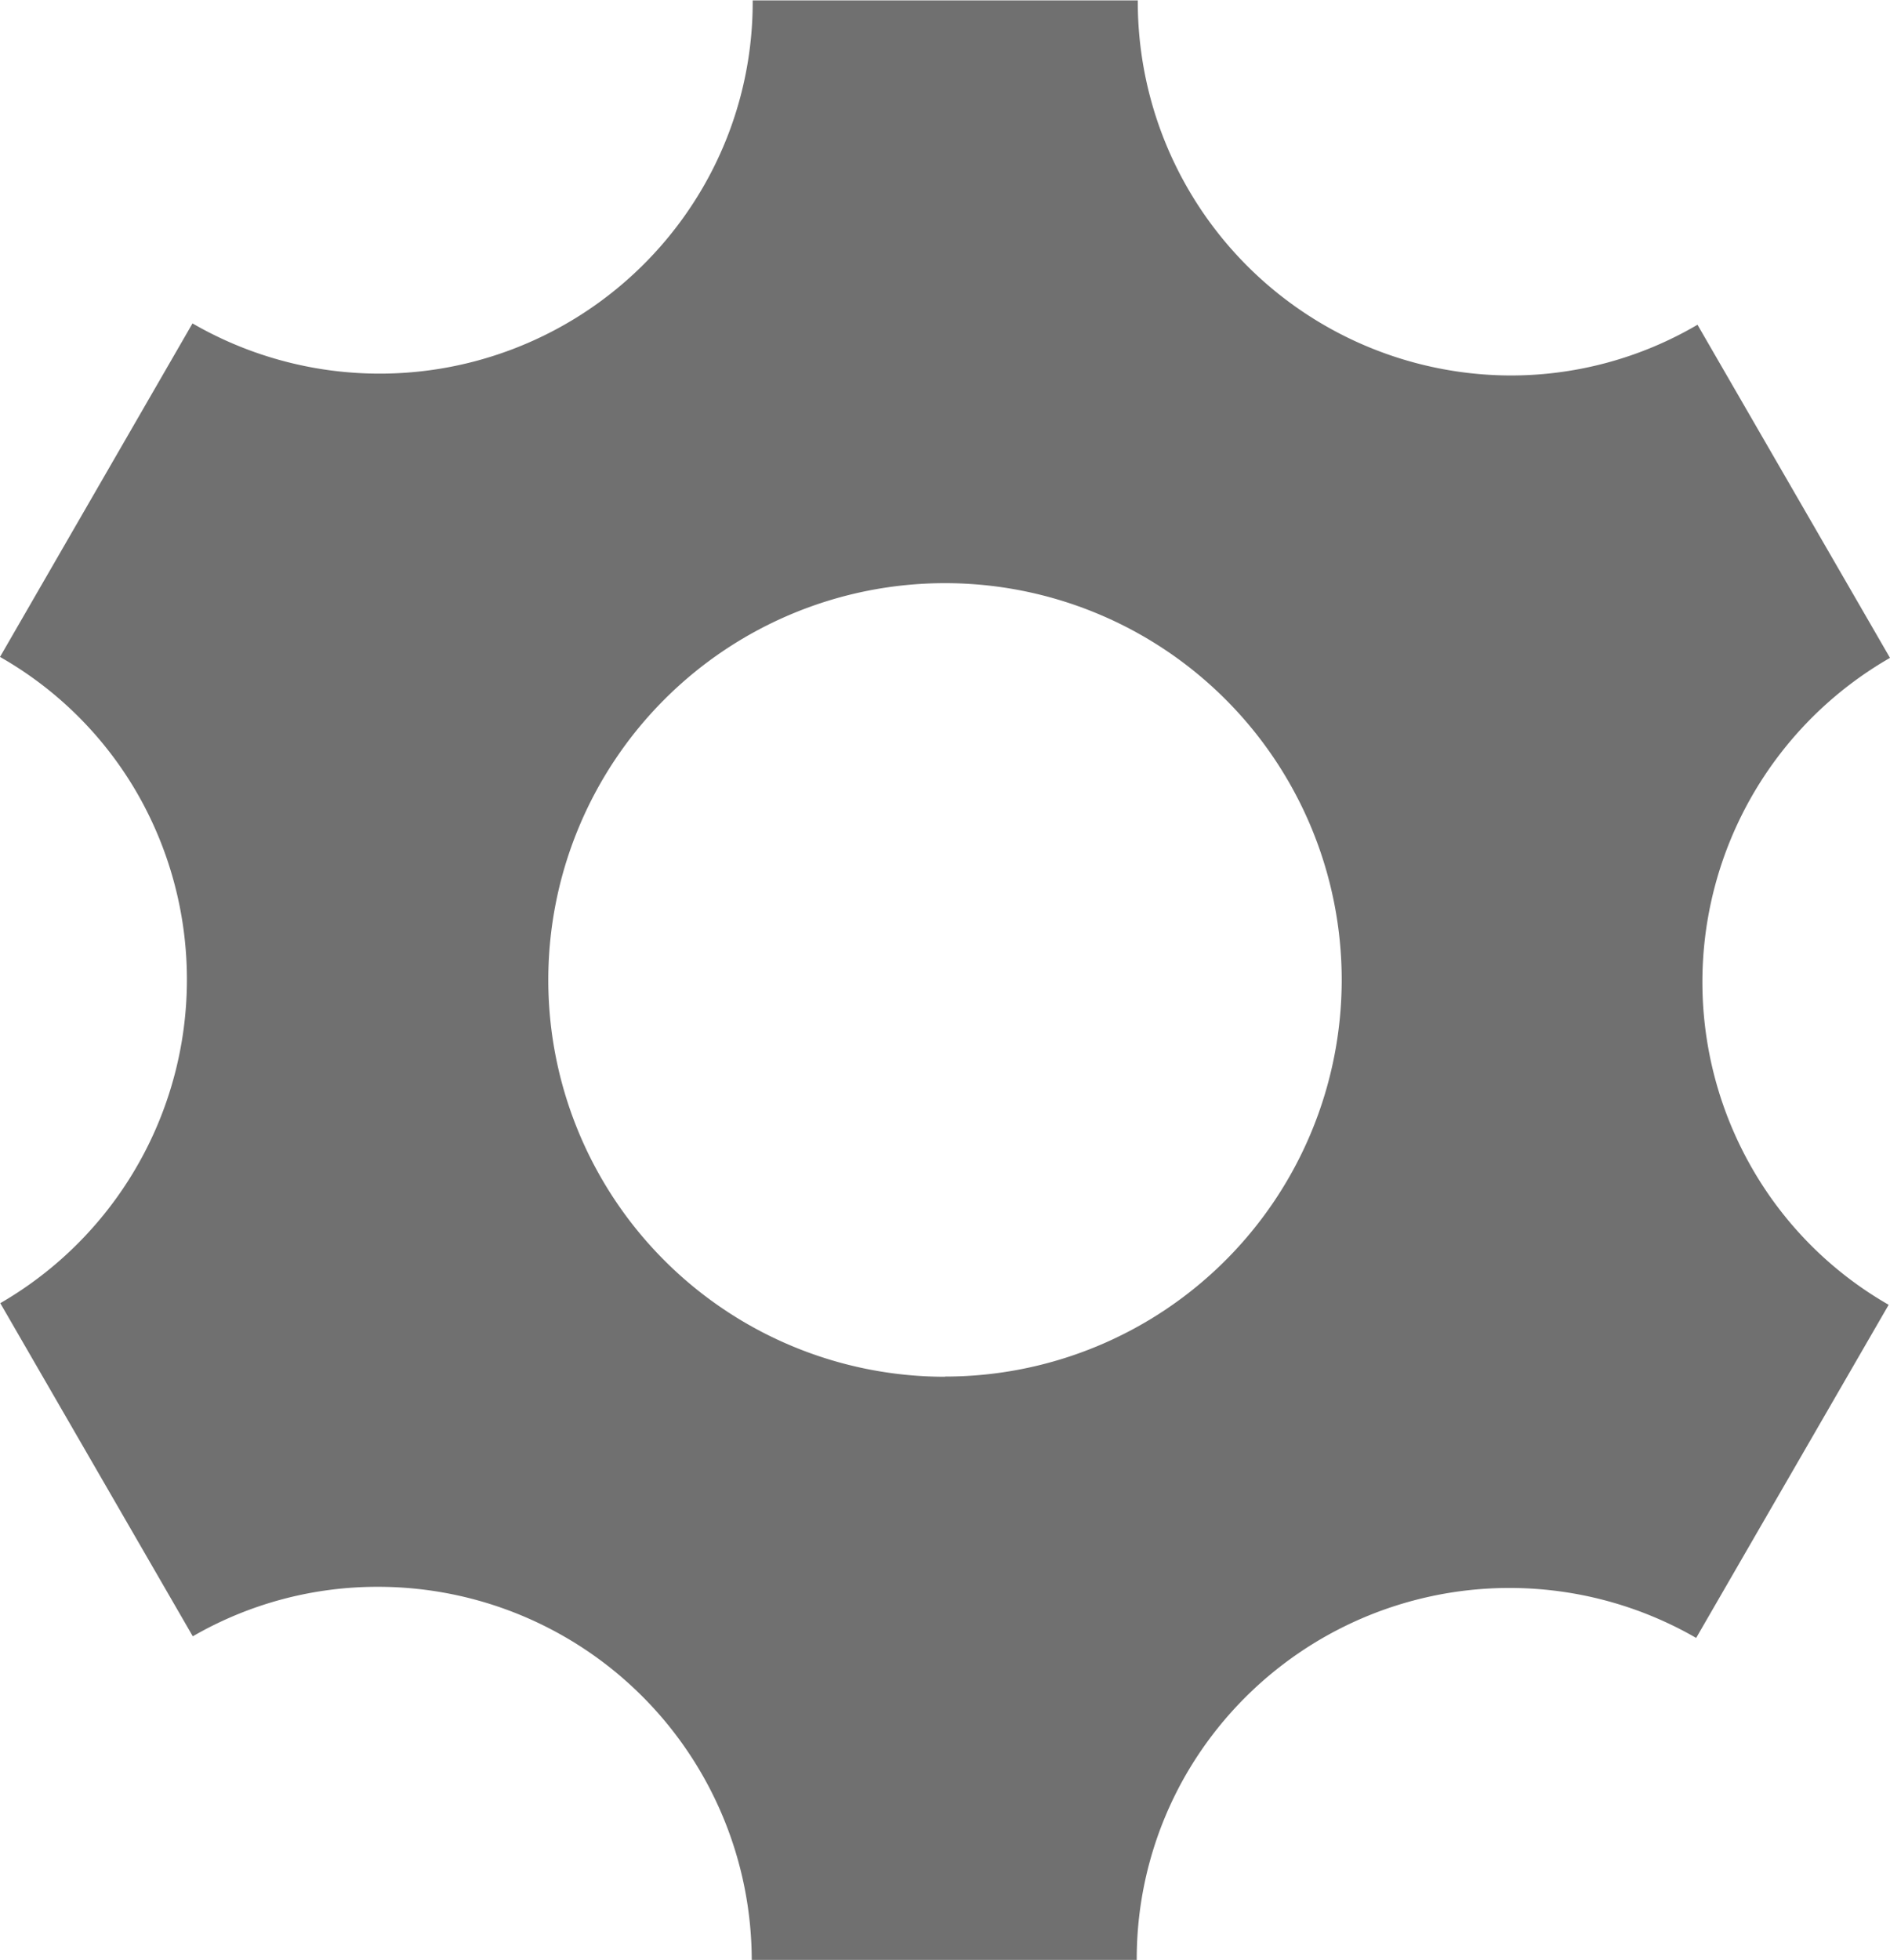 <svg xmlns="http://www.w3.org/2000/svg" width="19.862" height="20.589" viewBox="0 0 19.862 20.589">
  <path id="Icon_metro-cog" data-name="Icon metro-cog" d="M21.526,14.2A3.928,3.928,0,0,1,22.977,8.84l-2.023-3.5a3.877,3.877,0,0,1-1.967.533,3.928,3.928,0,0,1-3.915-3.941H11.025A3.876,3.876,0,0,1,10.5,3.9,3.928,3.928,0,0,1,5.138,5.326L3.115,8.83A3.878,3.878,0,0,1,4.56,10.268,3.928,3.928,0,0,1,3.118,15.62l2.023,3.5A3.877,3.877,0,0,1,7.1,18.6a3.928,3.928,0,0,1,3.915,3.92h4.046a3.878,3.878,0,0,1,.522-1.955,3.928,3.928,0,0,1,5.357-1.428l2.023-3.5A3.878,3.878,0,0,1,21.526,14.2Zm-8.48,2.193a4.169,4.169,0,1,1,4.169-4.169A4.169,4.169,0,0,1,13.046,16.391Z" transform="translate(-3.115 -1.928)" fill="#707070"/>
</svg>
